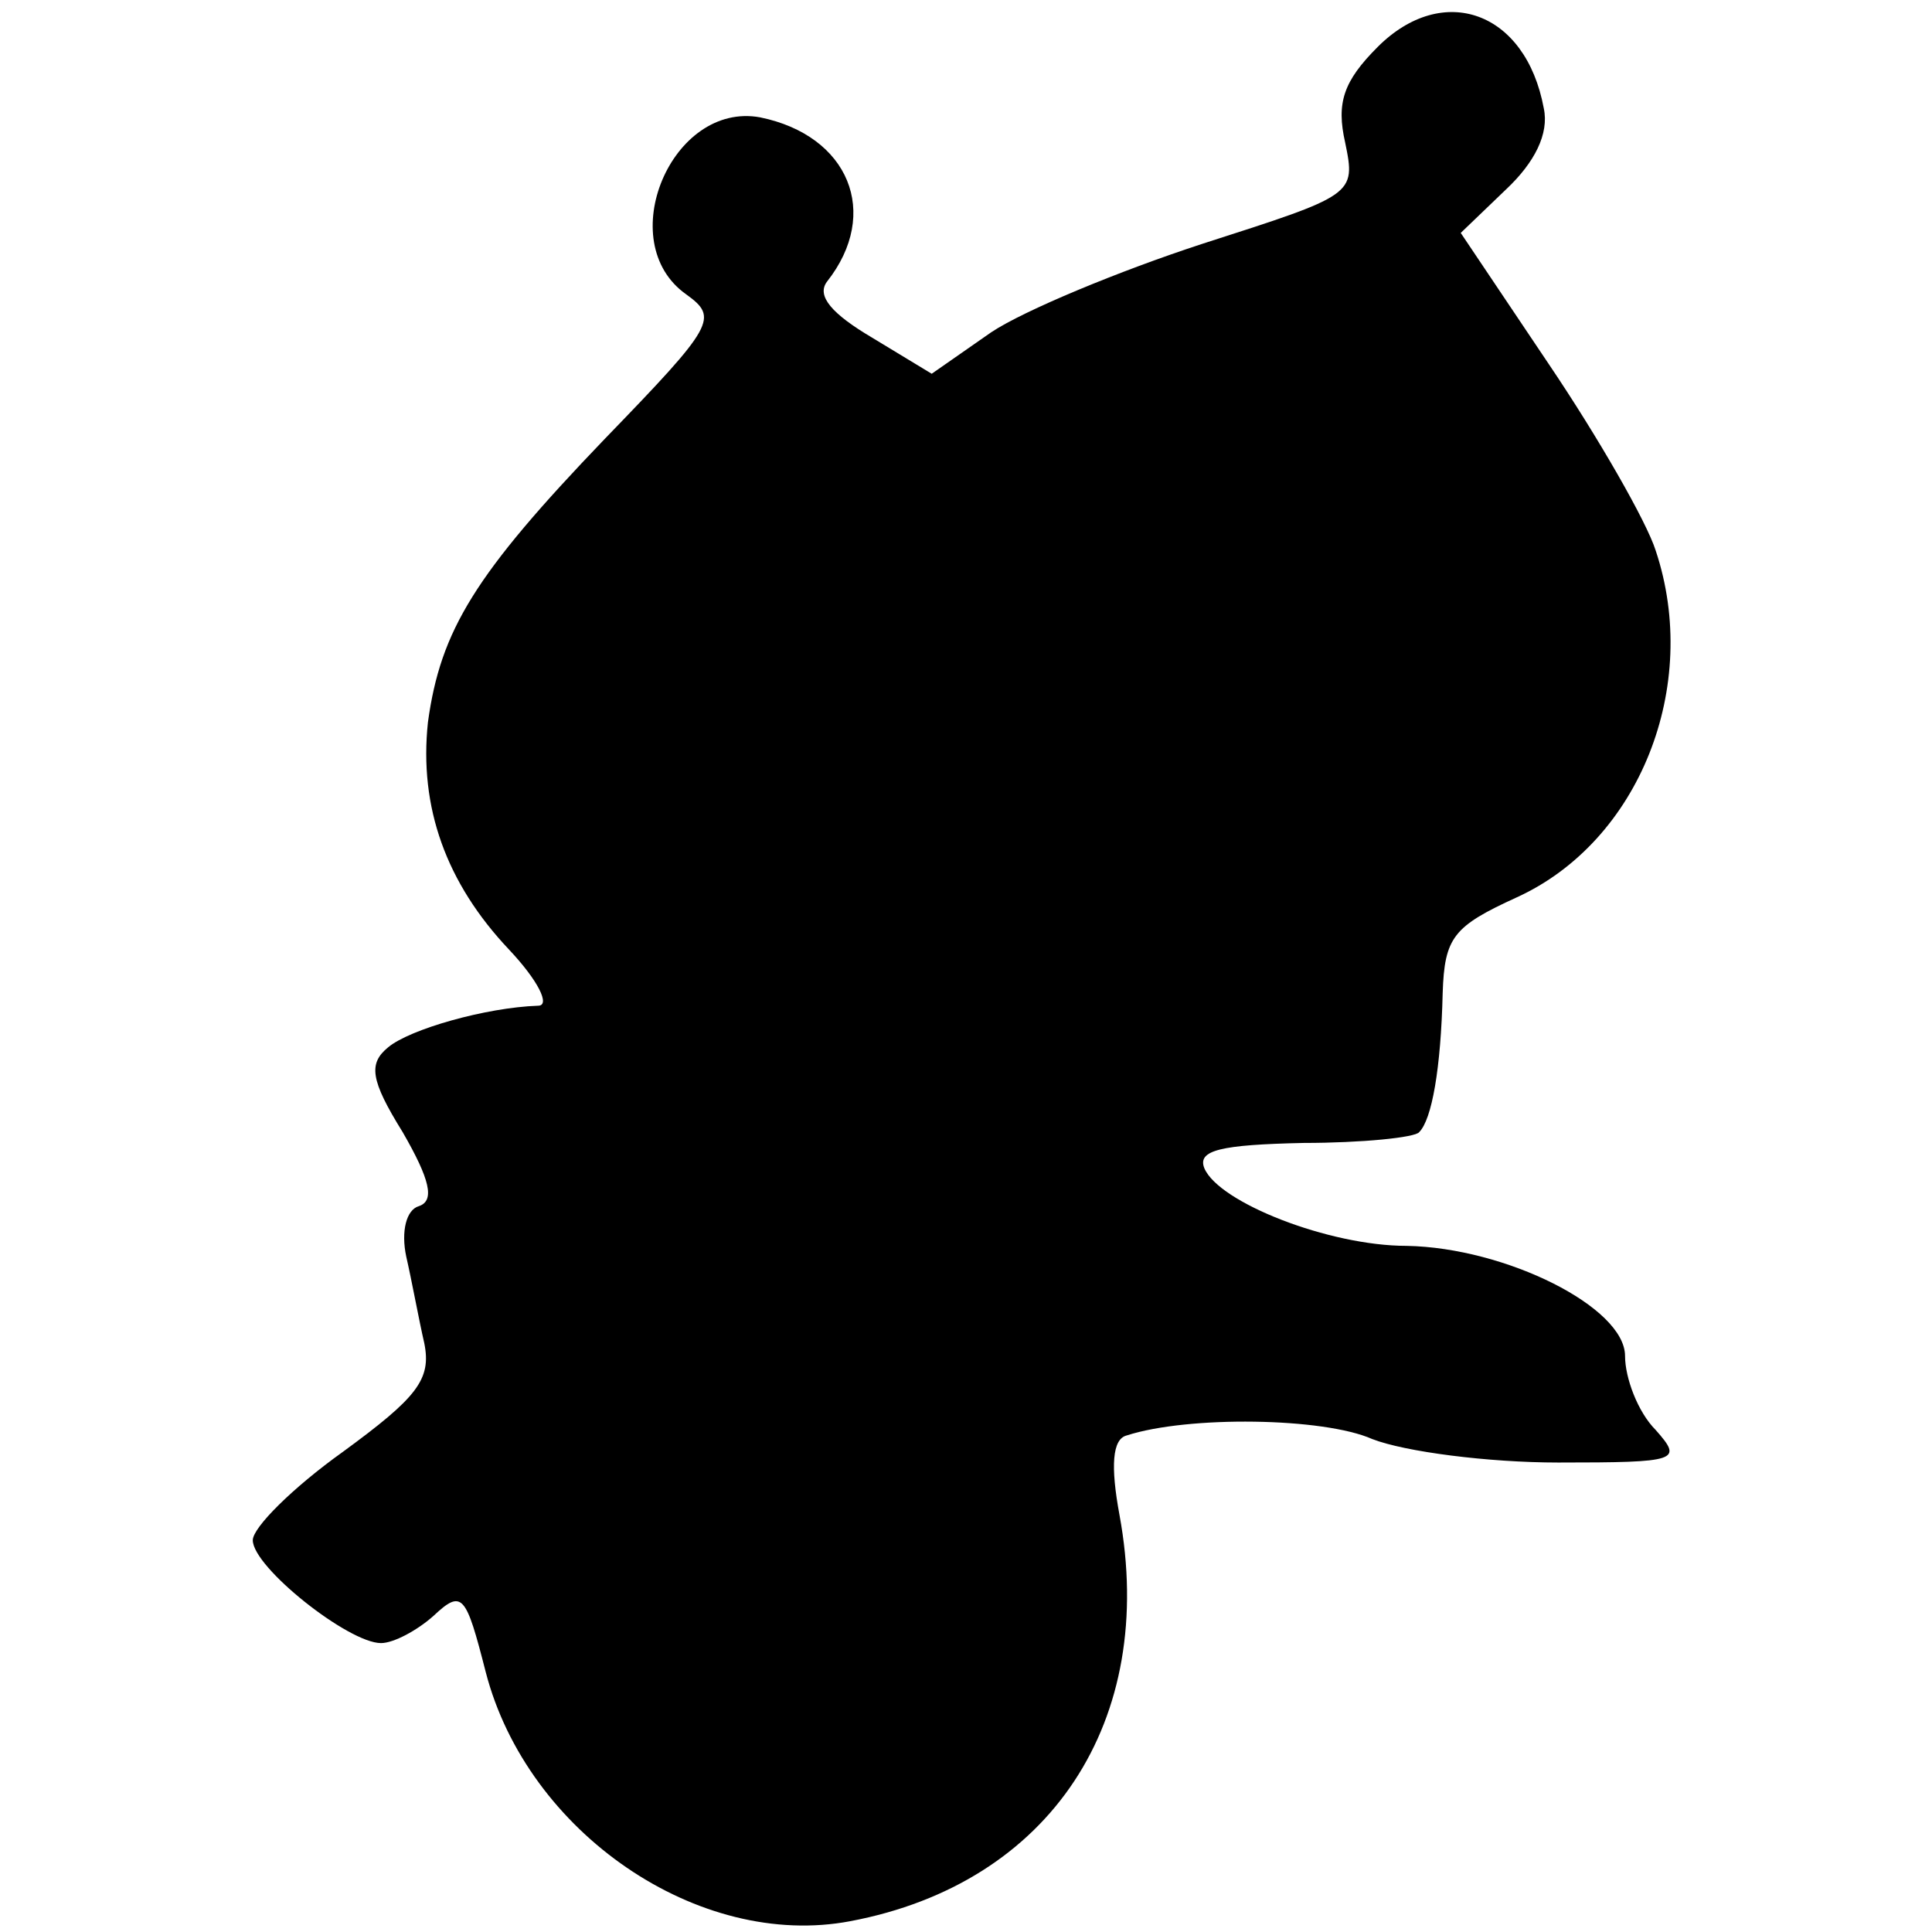 <?xml version="1.0" standalone="no"?>
<!DOCTYPE svg PUBLIC "-//W3C//DTD SVG 20010904//EN"
 "http://www.w3.org/TR/2001/REC-SVG-20010904/DTD/svg10.dtd">
<svg version="1.0" xmlns="http://www.w3.org/2000/svg"
 width="107pt" height="107pt" viewBox="0 0 107 107"
 preserveAspectRatio="xMidYMid meet">
<g transform="translate(0,107) scale(0.1,-0.1)"
fill="#000000" stroke="none">
<path d="M763 1044 c-19 -19 -23 -31 -18 -53 6 -29 5 -29 -79 -56 -46 -15 -99
-37 -117 -49 l-33 -23 -33 20 c-22 13 -31 23 -25 31 30 38 12 81 -37 91 -49 9
-82 -69 -41 -98 18 -13 16 -17 -45 -80 -72 -75 -91 -106 -98 -157 -5 -47 10
-89 45 -126 16 -17 23 -31 16 -31 -29 -1 -71 -13 -83 -23 -11 -9 -10 -18 8
-47 15 -26 18 -38 9 -41 -7 -2 -10 -14 -7 -28 3 -13 7 -35 10 -48 4 -20 -4
-30 -45 -60 -28 -20 -50 -42 -50 -49 0 -15 53 -57 71 -57 7 0 20 7 29 15 16
15 18 12 29 -31 23 -89 118 -154 202 -138 111 21 170 111 149 225 -5 27 -4 42
4 44 34 11 109 10 136 -2 18 -7 64 -13 103 -13 67 0 69 1 54 18 -10 10 -17 29
-17 41 0 27 -66 60 -121 61 -43 0 -104 24 -112 43 -4 10 9 13 55 14 32 0 62 3
64 6 7 7 12 35 13 77 1 31 6 37 41 53 68 31 102 117 77 192 -5 16 -32 63 -59
103 l-49 73 25 24 c16 15 24 31 21 45 -10 54 -56 70 -92 34z"/>
</g>
</svg>
